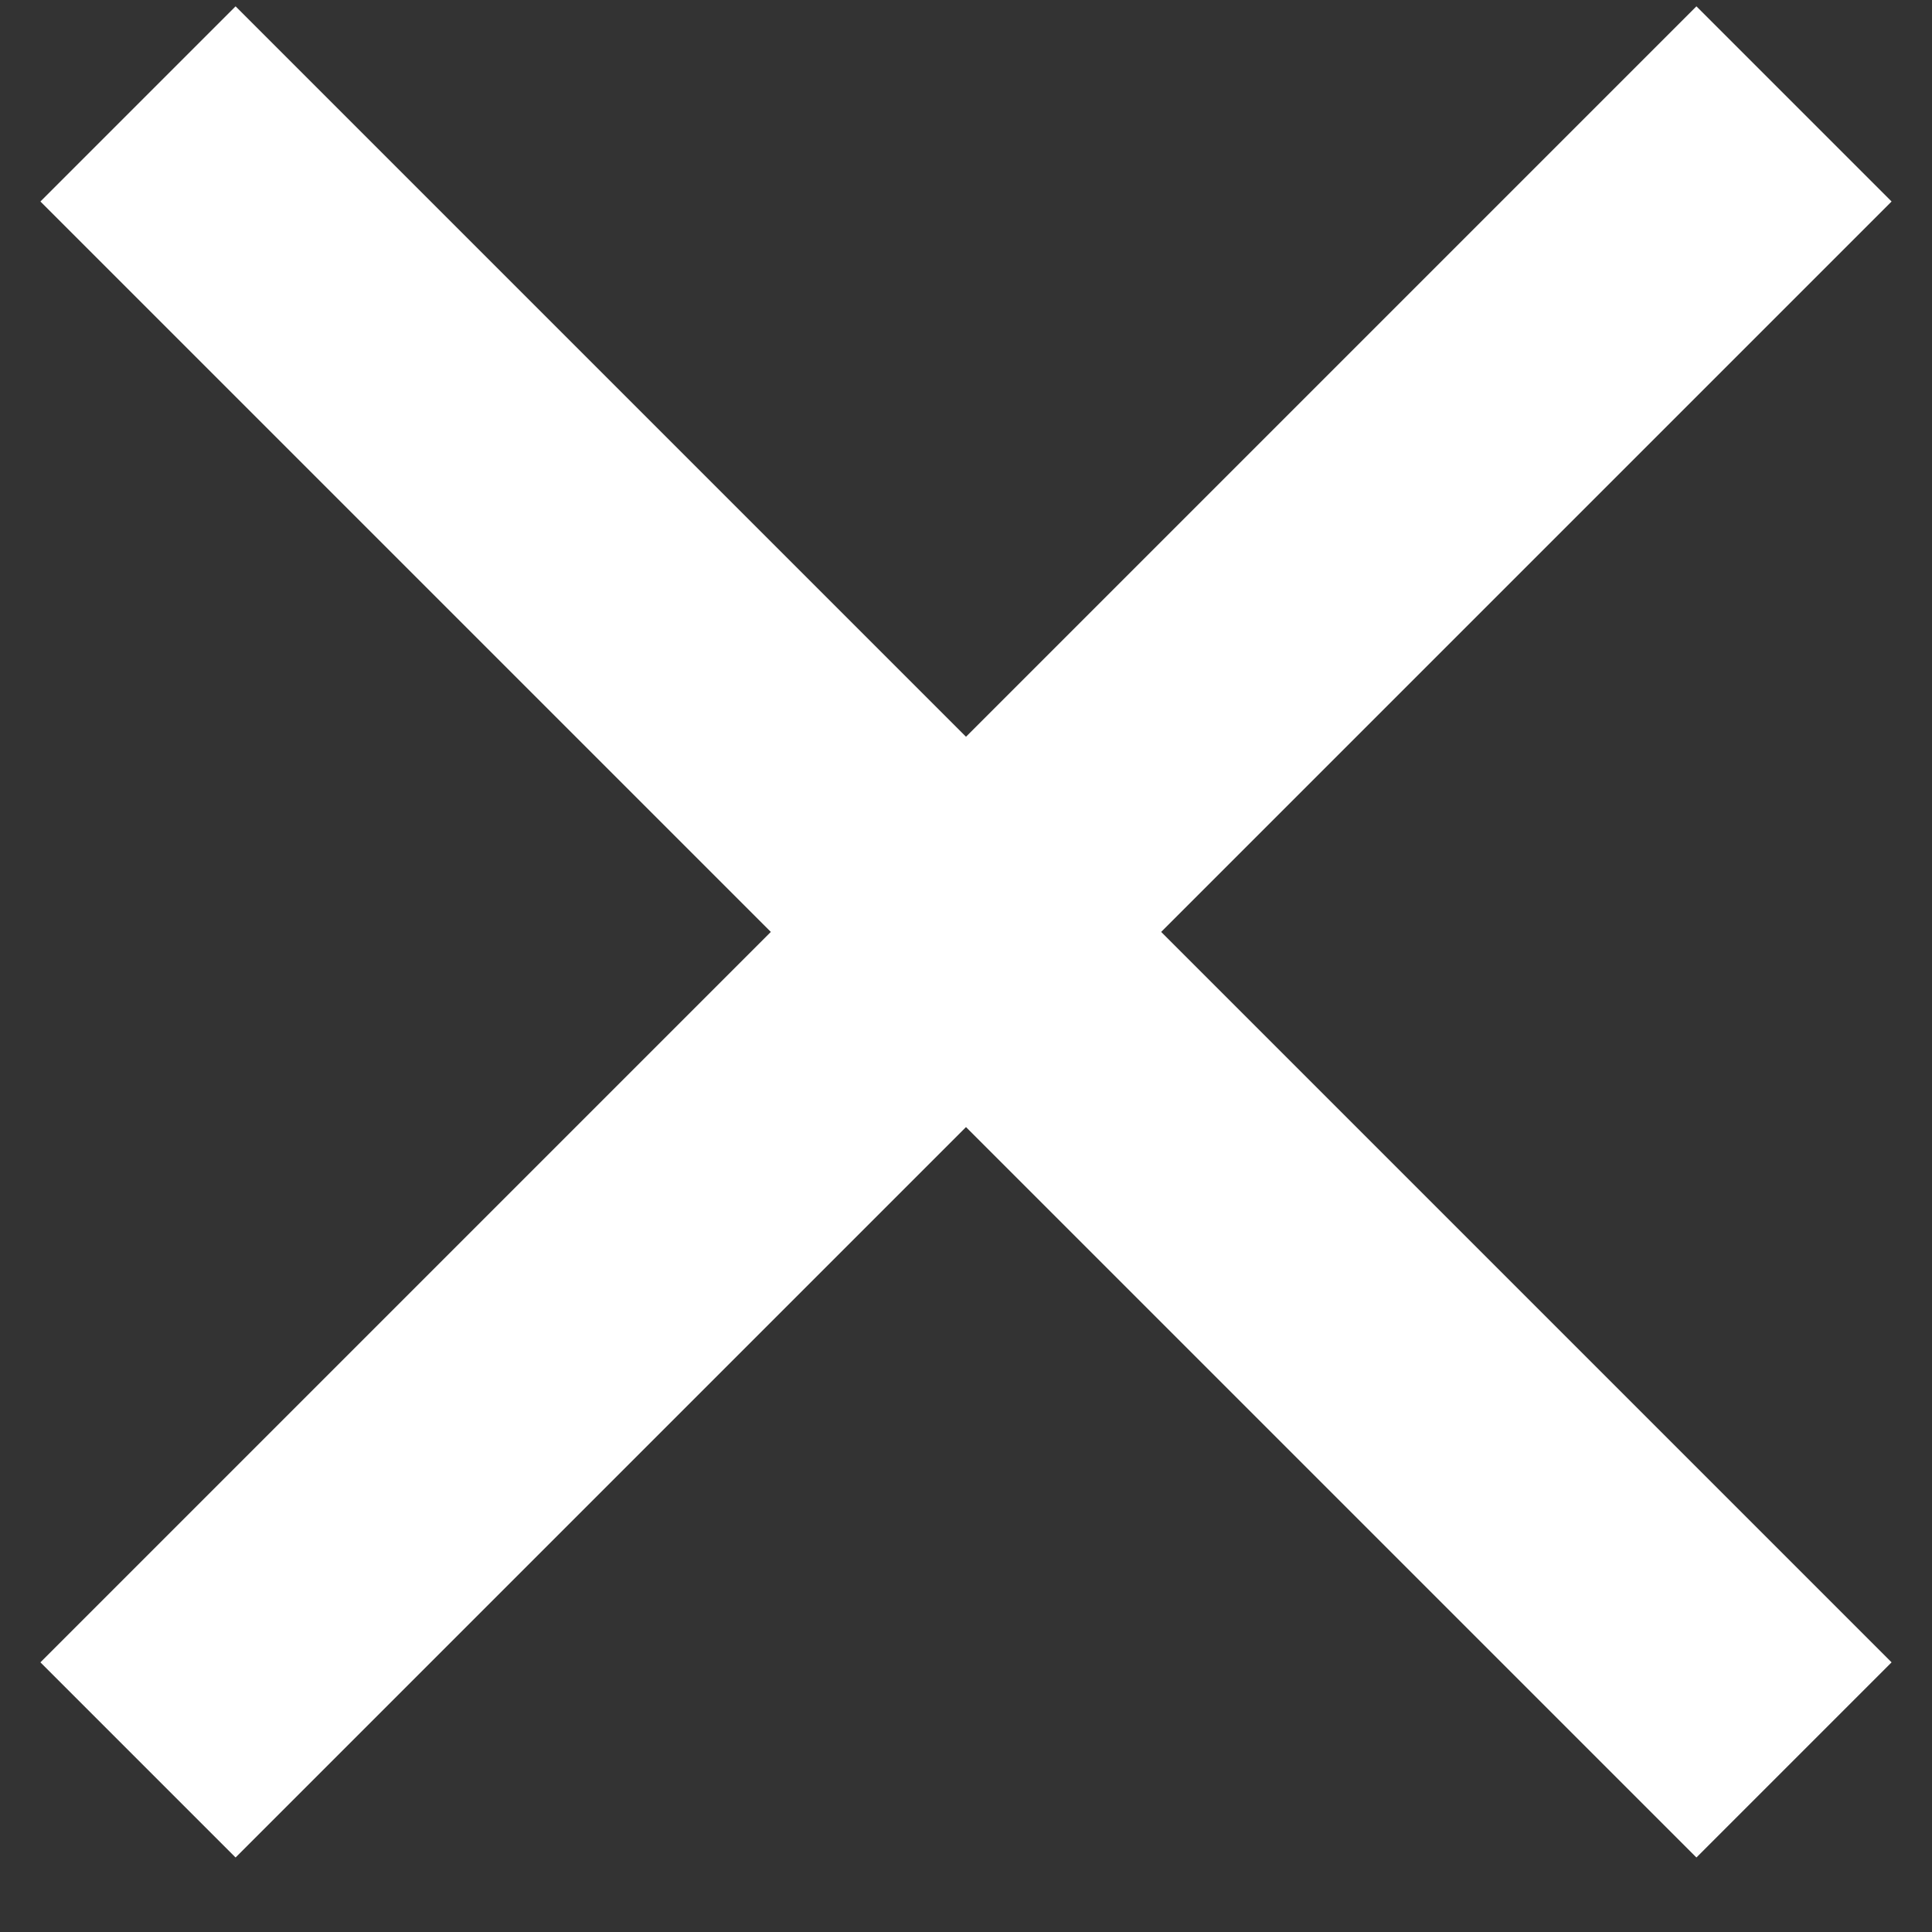 <svg width="14" height="14" viewBox="0 0 14 14" fill="none" xmlns="http://www.w3.org/2000/svg">
<rect x="0" y="0" width="14" height="14" fill="#333333" stroke="none"/>
<path d="M13 0.753L1 12.753M1 0.753L13 12.753" stroke="white" stroke-width="2"/>
</svg>
